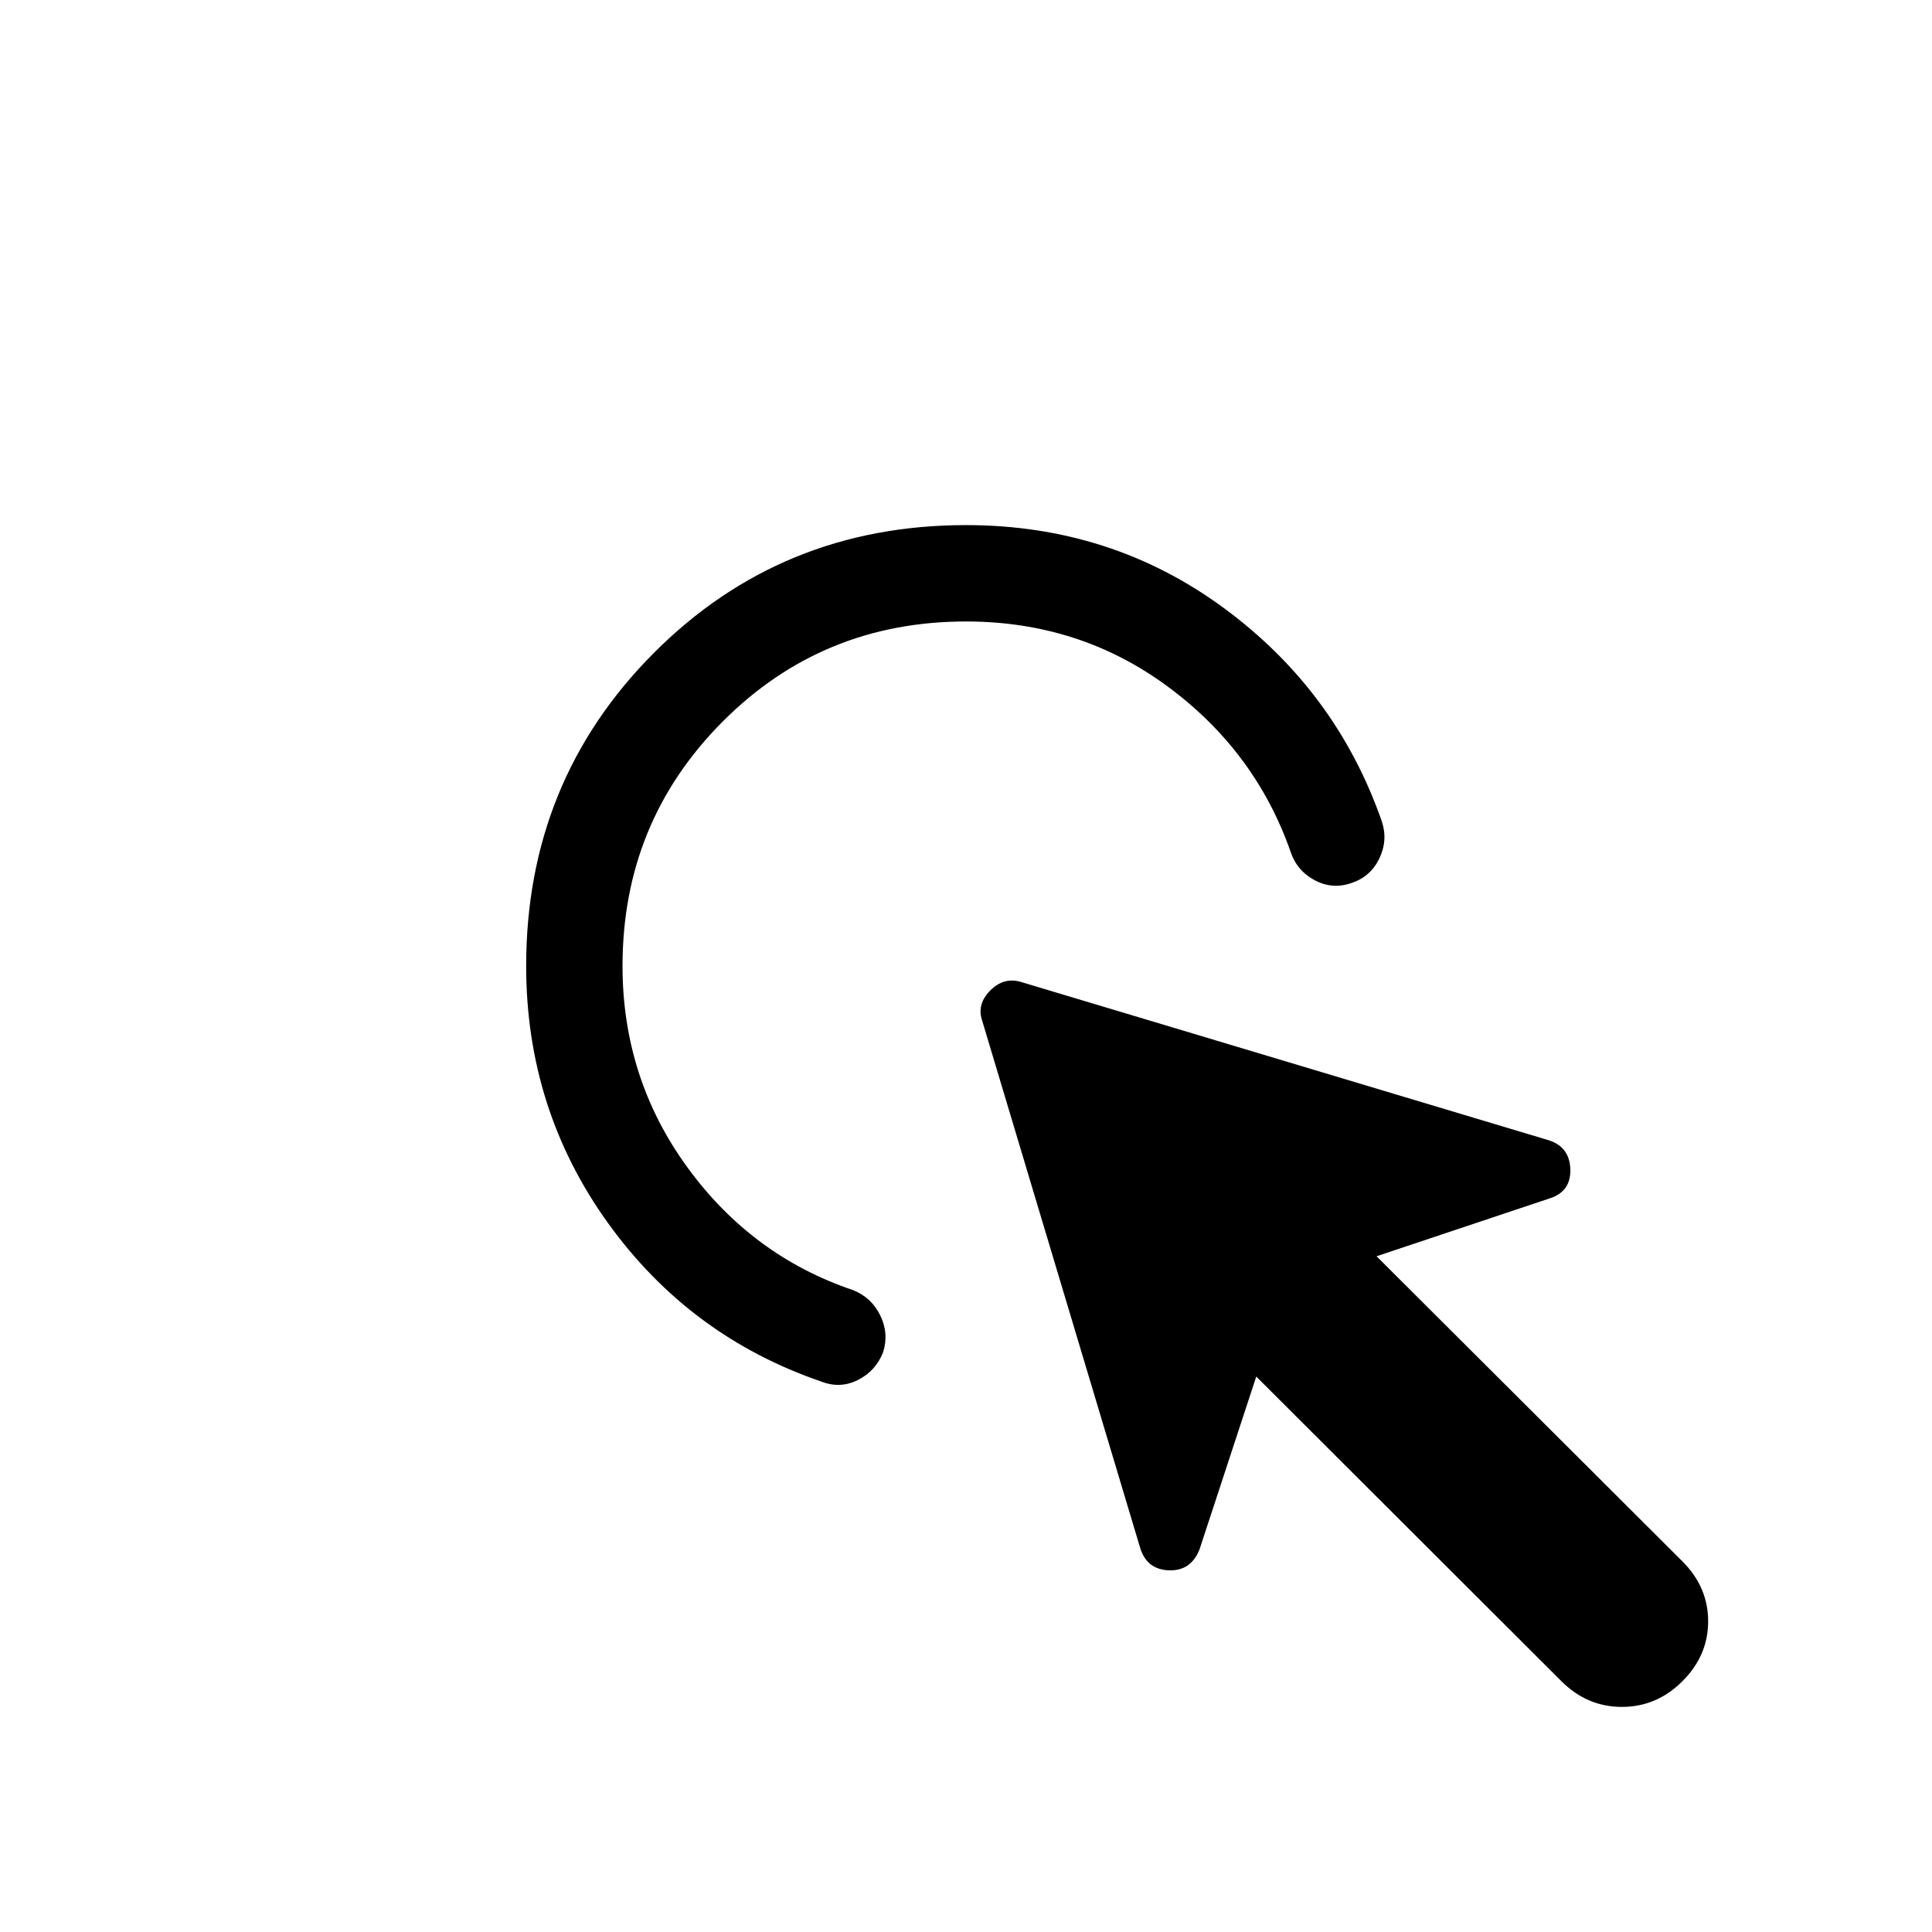 <svg xmlns="http://www.w3.org/2000/svg" height="40" viewBox="0 -960 960 960" width="40"><path d="M775.85-124.62 624.23-276l-28.14 85.73q-4.23 10.88-15.1 10.56-10.88-.32-14.31-10.68l-78.8-262.98q-2.43-7.86 4.23-14.52 6.66-6.66 15.04-4.23l262.72 78.8q10.1 3.43 10.42 14.31.32 10.87-9.78 14.32L684-335.77l152 151.62q12.77 12.76 12.77 29.76T836-124.62q-12.77 12.77-30.08 12.77t-30.07-12.77ZM261.45-480q0-91.85 63.35-155.46 63.35-63.62 155.2-63.62 72.05 0 128.01 41.13 55.95 41.12 78.59 106.04 3.14 9.4-1.2 18.44-4.34 9.03-13.66 12.17-9.59 3.41-18.48-1.32-8.9-4.74-12.04-14.33-17.53-49.91-61.21-82.08-43.69-32.16-100.01-32.16-71.44 0-121.05 49.88-49.62 49.87-49.62 121.31 0 55.65 32.1 99.87 32.1 44.21 82.53 61.21 9.07 3.66 13.42 12.51t1.47 18.24q-3.67 9.4-12.52 13.86-8.84 4.46-18.24.8-65.54-22.48-106.09-78.92T261.45-480Z"/></svg>